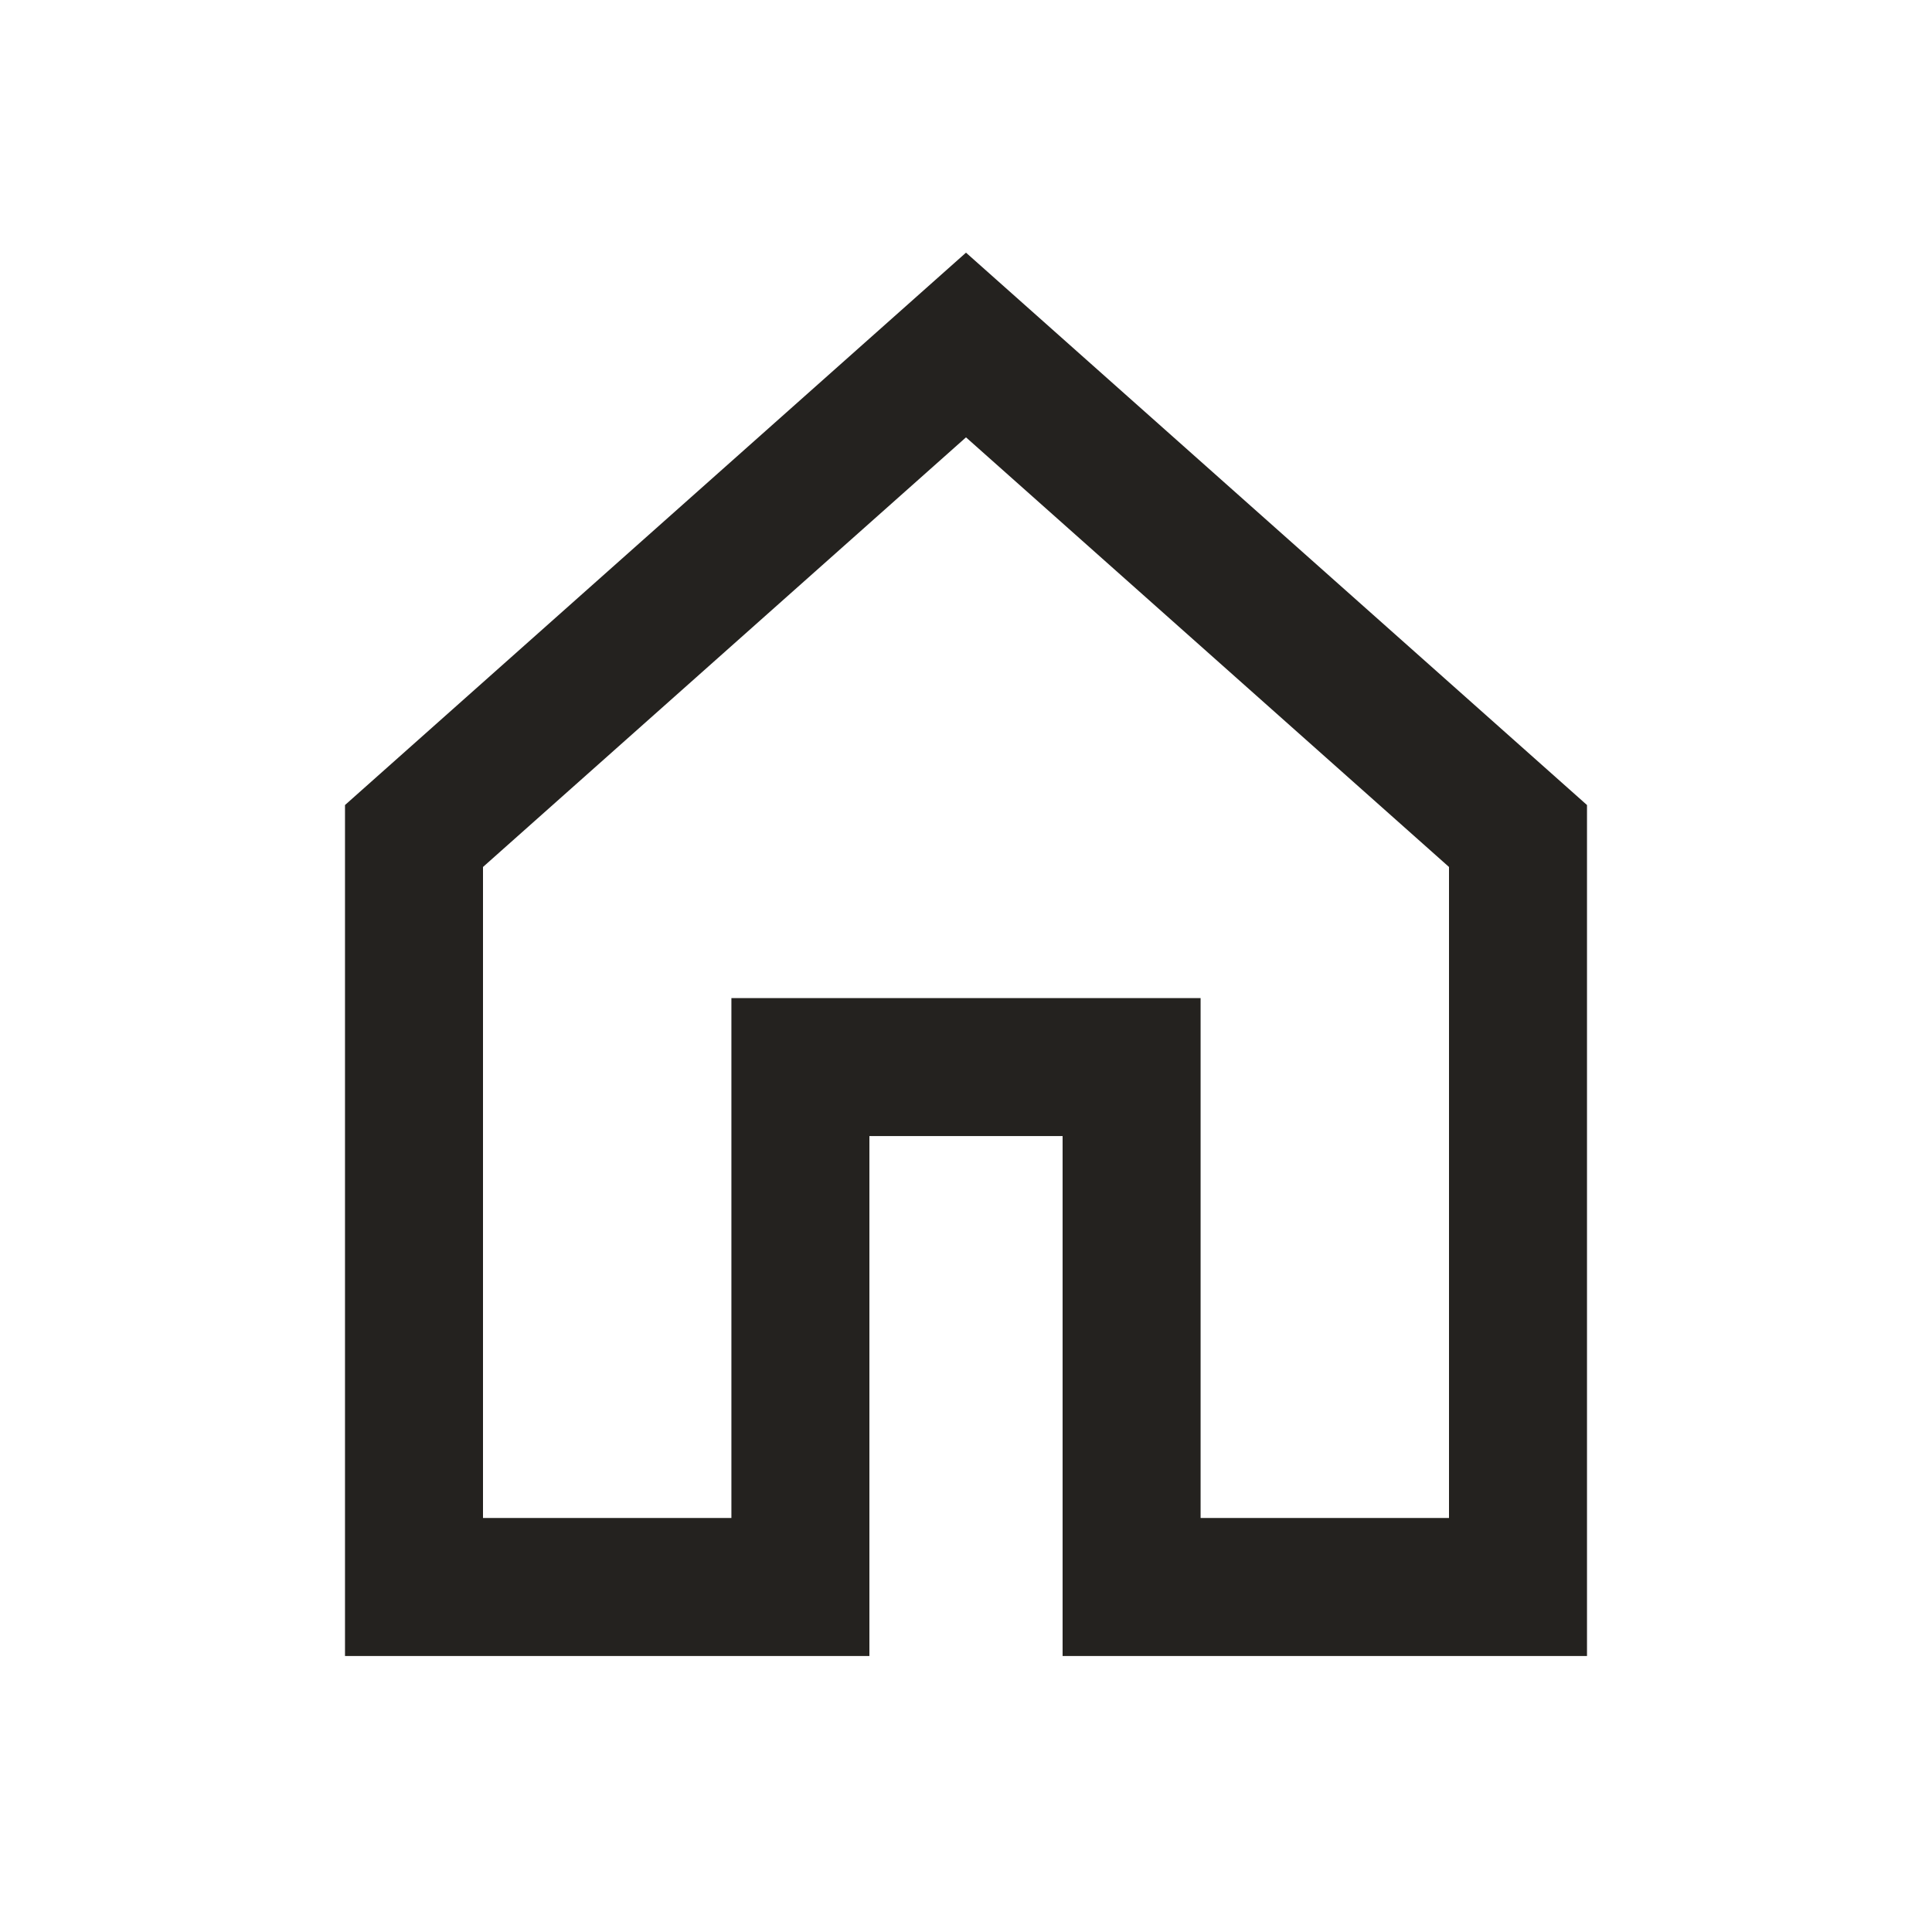 <svg width="28" height="28" viewBox="0 0 28 28" fill="none" xmlns="http://www.w3.org/2000/svg">
<path d="M6 12.116L14 5L22 12.116V23H16.4V15.465H11.6V23H6V12.116Z" stroke="#24221F" stroke-width="2"/>
</svg>
